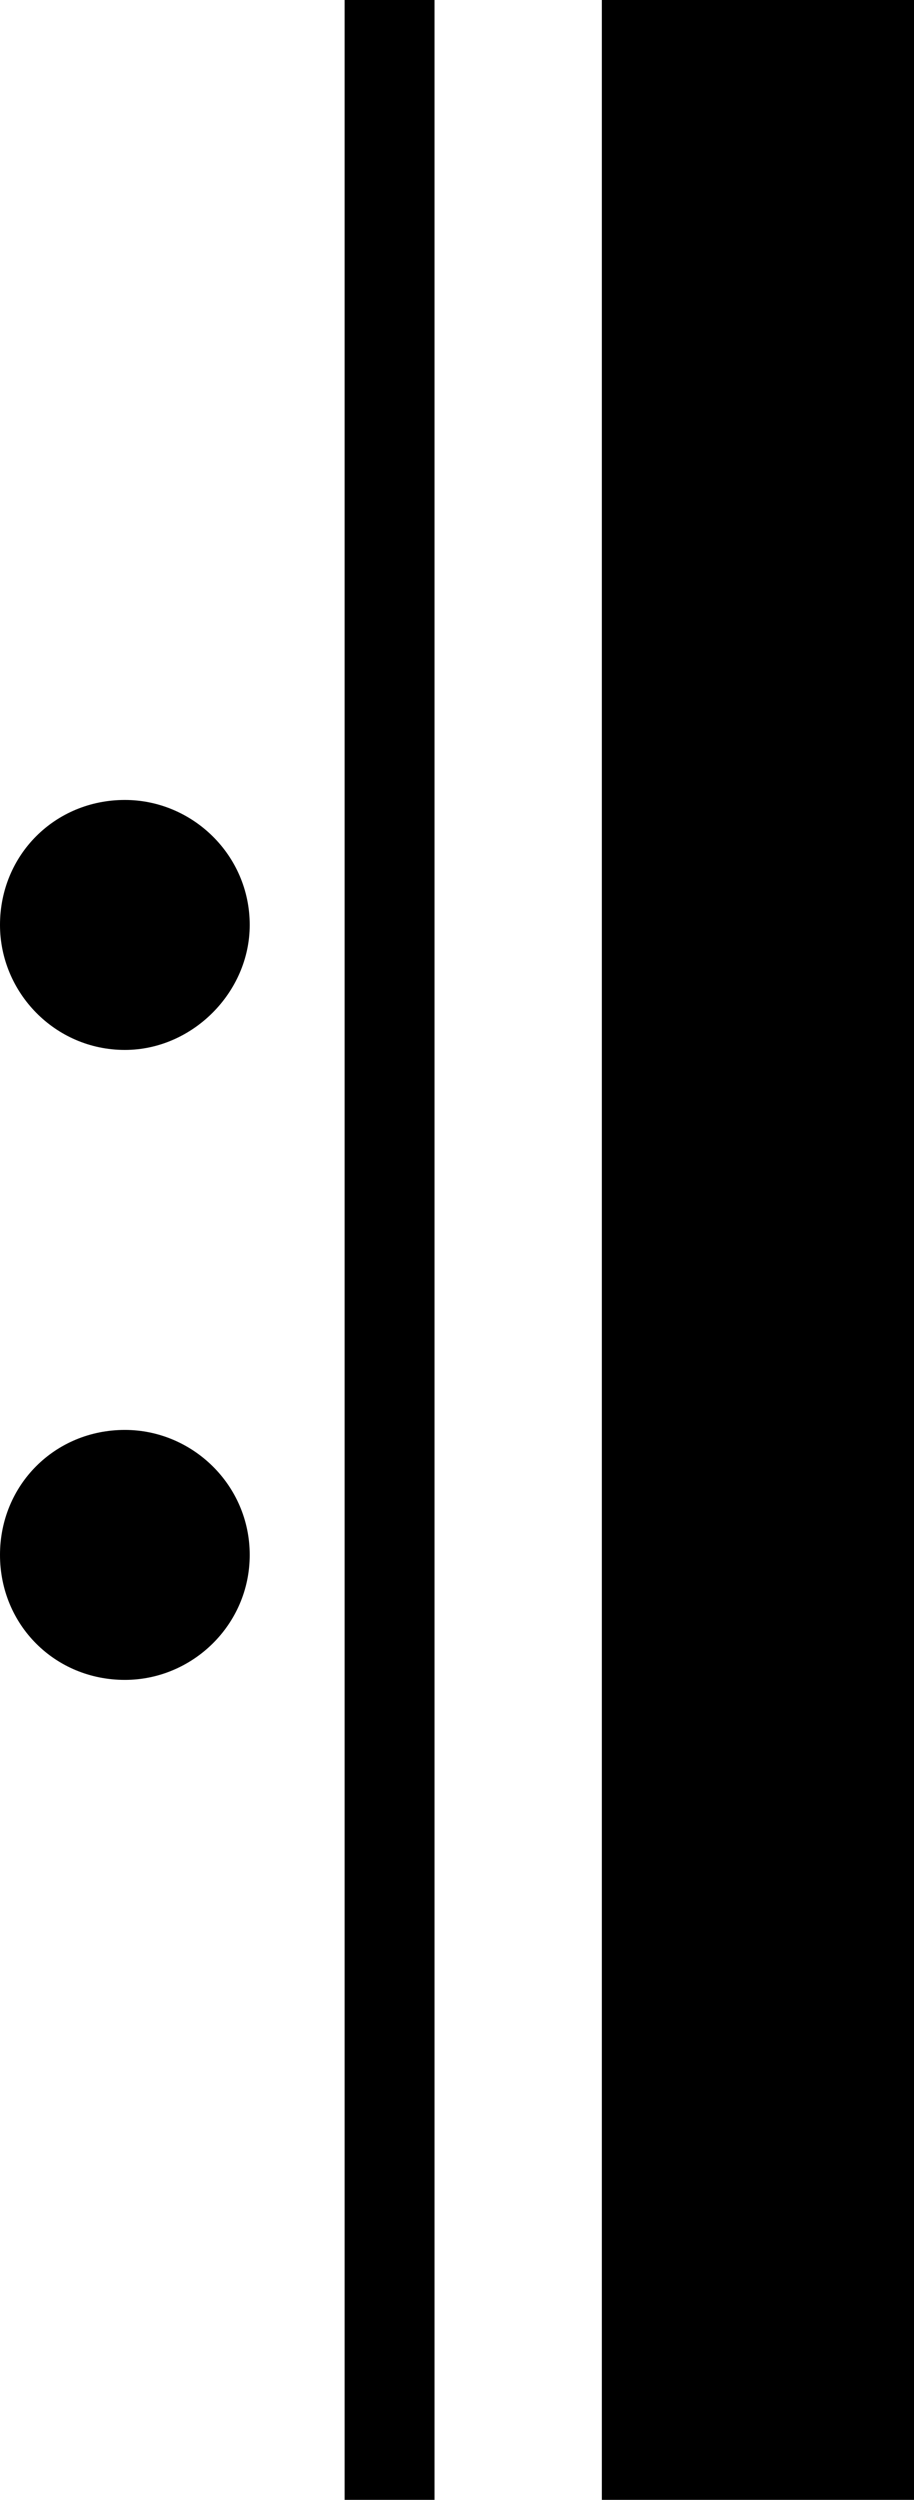 <?xml version="1.0" encoding="UTF-8" standalone="no"?>
<!-- Created with Inkscape (http://www.inkscape.org/) -->

<svg
   xmlns:dc="http://purl.org/dc/elements/1.1/"
   xmlns:cc="http://creativecommons.org/ns#"
   xmlns:rdf="http://www.w3.org/1999/02/22-rdf-syntax-ns#"
   xmlns:svg="http://www.w3.org/2000/svg"
   xmlns="http://www.w3.org/2000/svg"
   version="1.2"
   width="17.568"
   height="48"
   id="svg2">
  <defs
     id="defs4" />
  <g
     transform="translate(-202.204,-205.781)"
     id="layer1">
    <g
       id="flowRoot3258"
       style="font-size:48px;font-style:normal;font-variant:normal;font-weight:normal;font-stretch:normal;line-height:125%;letter-spacing:0px;word-spacing:0px;fill:#000000;fill-opacity:1;stroke:none;font-family:Bravura;-inkscape-font-specification:Bravura">
      <path
         d="m 210.556,253.781 0,-48 -1.728,0 0,48 1.728,0 m 9.216,-48 -6,0 0,48 6,0 0,-48 m -15.168,15.36 c -1.344,0 -2.4,1.056 -2.4,2.4 0,1.296 1.056,2.4 2.4,2.4 1.296,0 2.4,-1.104 2.4,-2.4 0,-1.344 -1.104,-2.4 -2.4,-2.4 m 0,12.096 c -1.344,0 -2.4,1.056 -2.4,2.4 0,1.344 1.056,2.4 2.4,2.4 1.296,0 2.4,-1.056 2.4,-2.4 0,-1.344 -1.104,-2.4 -2.4,-2.4"
         id="path3273" />
    </g>
  </g>
</svg>
